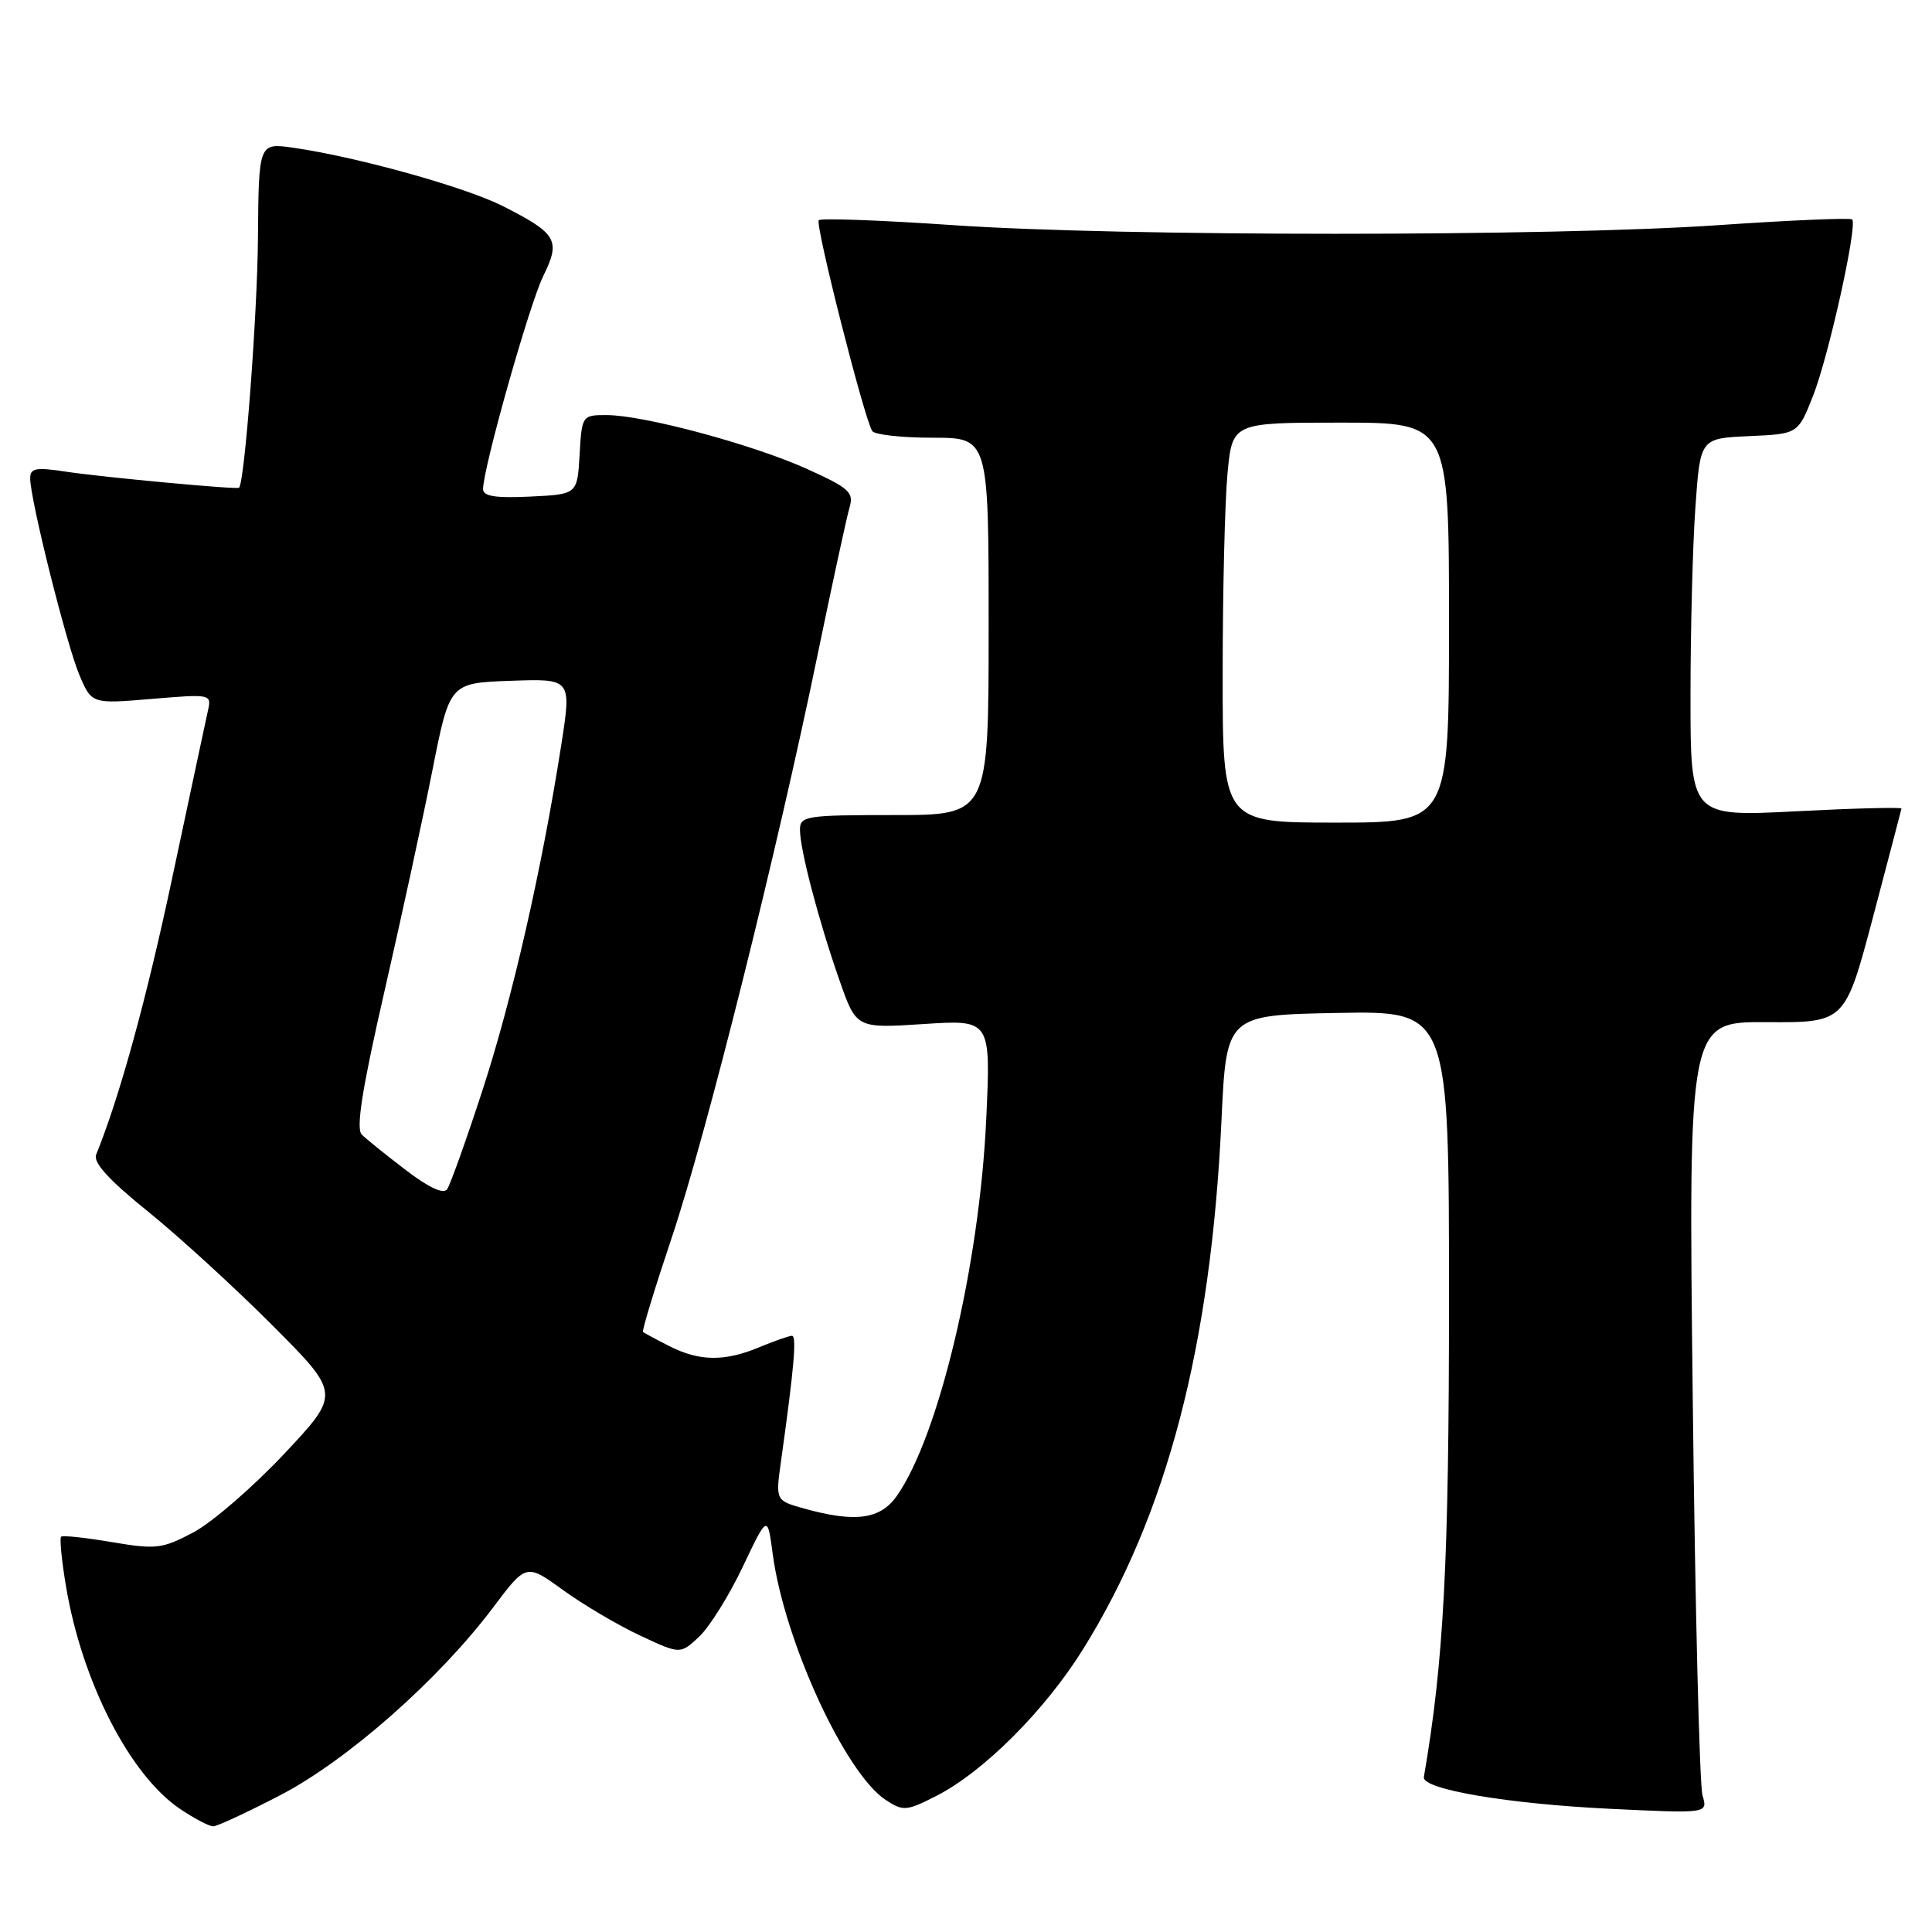 <?xml version="1.0" encoding="UTF-8" standalone="no"?>
<!DOCTYPE svg PUBLIC "-//W3C//DTD SVG 1.1//EN" "http://www.w3.org/Graphics/SVG/1.1/DTD/svg11.dtd" >
<svg xmlns="http://www.w3.org/2000/svg" xmlns:xlink="http://www.w3.org/1999/xlink" version="1.1" viewBox="0 0 256 256">
 <g >
 <path fill="currentColor"
d=" M 37.18 237.85 C 46.06 233.22 58.16 222.55 65.34 213.00 C 69.73 207.16 69.73 207.16 74.62 210.70 C 77.30 212.64 81.90 215.36 84.82 216.72 C 90.14 219.21 90.14 219.21 92.64 216.87 C 94.01 215.58 96.61 211.42 98.42 207.61 C 101.70 200.70 101.70 200.70 102.39 205.92 C 103.92 217.41 111.99 234.98 117.36 238.50 C 119.69 240.02 120.10 239.99 124.10 237.95 C 130.32 234.78 138.47 226.63 143.51 218.53 C 154.61 200.72 160.45 178.41 161.85 148.50 C 162.50 134.50 162.50 134.50 177.25 134.22 C 192.00 133.95 192.00 133.95 192.00 172.05 C 192.00 206.99 191.31 220.15 188.67 235.47 C 188.39 237.09 199.79 239.03 213.41 239.68 C 226.31 240.30 226.31 240.30 225.59 237.90 C 225.20 236.58 224.61 212.97 224.30 185.44 C 223.72 135.38 223.72 135.38 234.10 135.44 C 244.48 135.50 244.48 135.50 248.19 121.50 C 250.22 113.80 251.92 107.34 251.95 107.14 C 251.98 106.94 245.70 107.10 238.00 107.50 C 224.00 108.22 224.00 108.22 224.00 92.27 C 224.00 83.49 224.29 72.21 224.65 67.20 C 225.29 58.08 225.29 58.08 231.77 57.79 C 238.24 57.50 238.24 57.50 240.22 52.50 C 242.30 47.26 246.16 29.83 245.42 29.08 C 245.18 28.84 237.22 29.18 227.74 29.83 C 205.55 31.36 148.45 31.36 126.26 29.83 C 116.78 29.18 108.78 28.89 108.49 29.18 C 107.97 29.69 114.48 55.34 115.57 57.11 C 115.87 57.60 119.47 58.00 123.56 58.00 C 131.00 58.00 131.00 58.00 131.00 83.00 C 131.00 108.00 131.00 108.00 118.50 108.00 C 106.77 108.00 106.00 108.12 106.00 109.95 C 106.00 112.58 108.49 122.07 111.23 129.88 C 113.46 136.27 113.46 136.27 122.38 135.69 C 131.29 135.11 131.29 135.11 130.68 148.31 C 129.78 167.69 124.39 190.34 118.81 198.25 C 116.64 201.32 113.32 201.77 106.63 199.91 C 102.76 198.84 102.76 198.84 103.48 193.67 C 105.22 181.25 105.59 177.00 104.94 177.00 C 104.56 177.00 102.63 177.68 100.65 178.50 C 96.03 180.43 92.68 180.40 88.70 178.37 C 86.94 177.48 85.37 176.63 85.20 176.49 C 85.04 176.35 86.77 170.67 89.05 163.87 C 93.63 150.18 102.99 112.75 108.39 86.50 C 110.32 77.15 112.20 68.48 112.57 67.24 C 113.16 65.23 112.54 64.67 106.87 62.11 C 99.67 58.87 85.26 55.00 80.36 55.00 C 77.14 55.00 77.10 55.05 76.80 60.25 C 76.50 65.50 76.50 65.50 70.25 65.80 C 65.64 66.02 64.00 65.76 64.01 64.80 C 64.02 61.99 70.16 40.27 71.99 36.56 C 74.32 31.84 73.81 30.95 66.65 27.32 C 61.63 24.78 47.39 20.81 38.89 19.58 C 34.28 18.92 34.28 18.92 34.18 31.56 C 34.10 41.77 32.41 64.03 31.67 64.63 C 31.36 64.89 13.57 63.23 8.75 62.50 C 4.74 61.89 4.00 62.02 4.00 63.39 C 4.00 66.19 8.79 85.31 10.50 89.39 C 12.14 93.28 12.14 93.28 20.10 92.61 C 28.00 91.95 28.05 91.96 27.54 94.22 C 27.26 95.48 25.17 105.28 22.89 116.00 C 19.44 132.30 15.88 145.26 12.74 153.00 C 12.32 154.03 14.44 156.37 19.57 160.50 C 23.66 163.80 31.08 170.59 36.07 175.59 C 45.14 184.68 45.14 184.68 37.63 192.67 C 33.49 197.07 28.10 201.73 25.64 203.04 C 21.50 205.23 20.70 205.33 14.83 204.34 C 11.35 203.75 8.32 203.42 8.10 203.62 C 7.88 203.81 8.17 206.79 8.75 210.23 C 10.88 222.89 17.23 235.26 23.90 239.72 C 25.77 240.98 27.72 242.00 28.25 242.00 C 28.77 242.00 32.79 240.13 37.18 237.85 Z  M 53.76 155.03 C 51.15 153.04 48.53 150.93 47.93 150.33 C 47.15 149.55 47.99 144.23 50.94 131.37 C 53.19 121.54 56.06 108.33 57.31 102.00 C 59.59 90.50 59.59 90.50 67.66 90.21 C 75.74 89.92 75.74 89.92 74.37 98.71 C 71.80 115.18 67.85 132.48 63.92 144.50 C 61.77 151.10 59.66 156.98 59.25 157.58 C 58.76 158.27 56.83 157.38 53.76 155.03 Z  M 162.01 89.25 C 162.01 78.39 162.30 66.46 162.65 62.75 C 163.29 56.00 163.29 56.00 177.64 56.00 C 192.00 56.00 192.00 56.00 192.00 82.50 C 192.00 109.00 192.00 109.00 177.00 109.00 C 162.00 109.00 162.00 109.00 162.01 89.25 Z "/>
</g>
</svg>